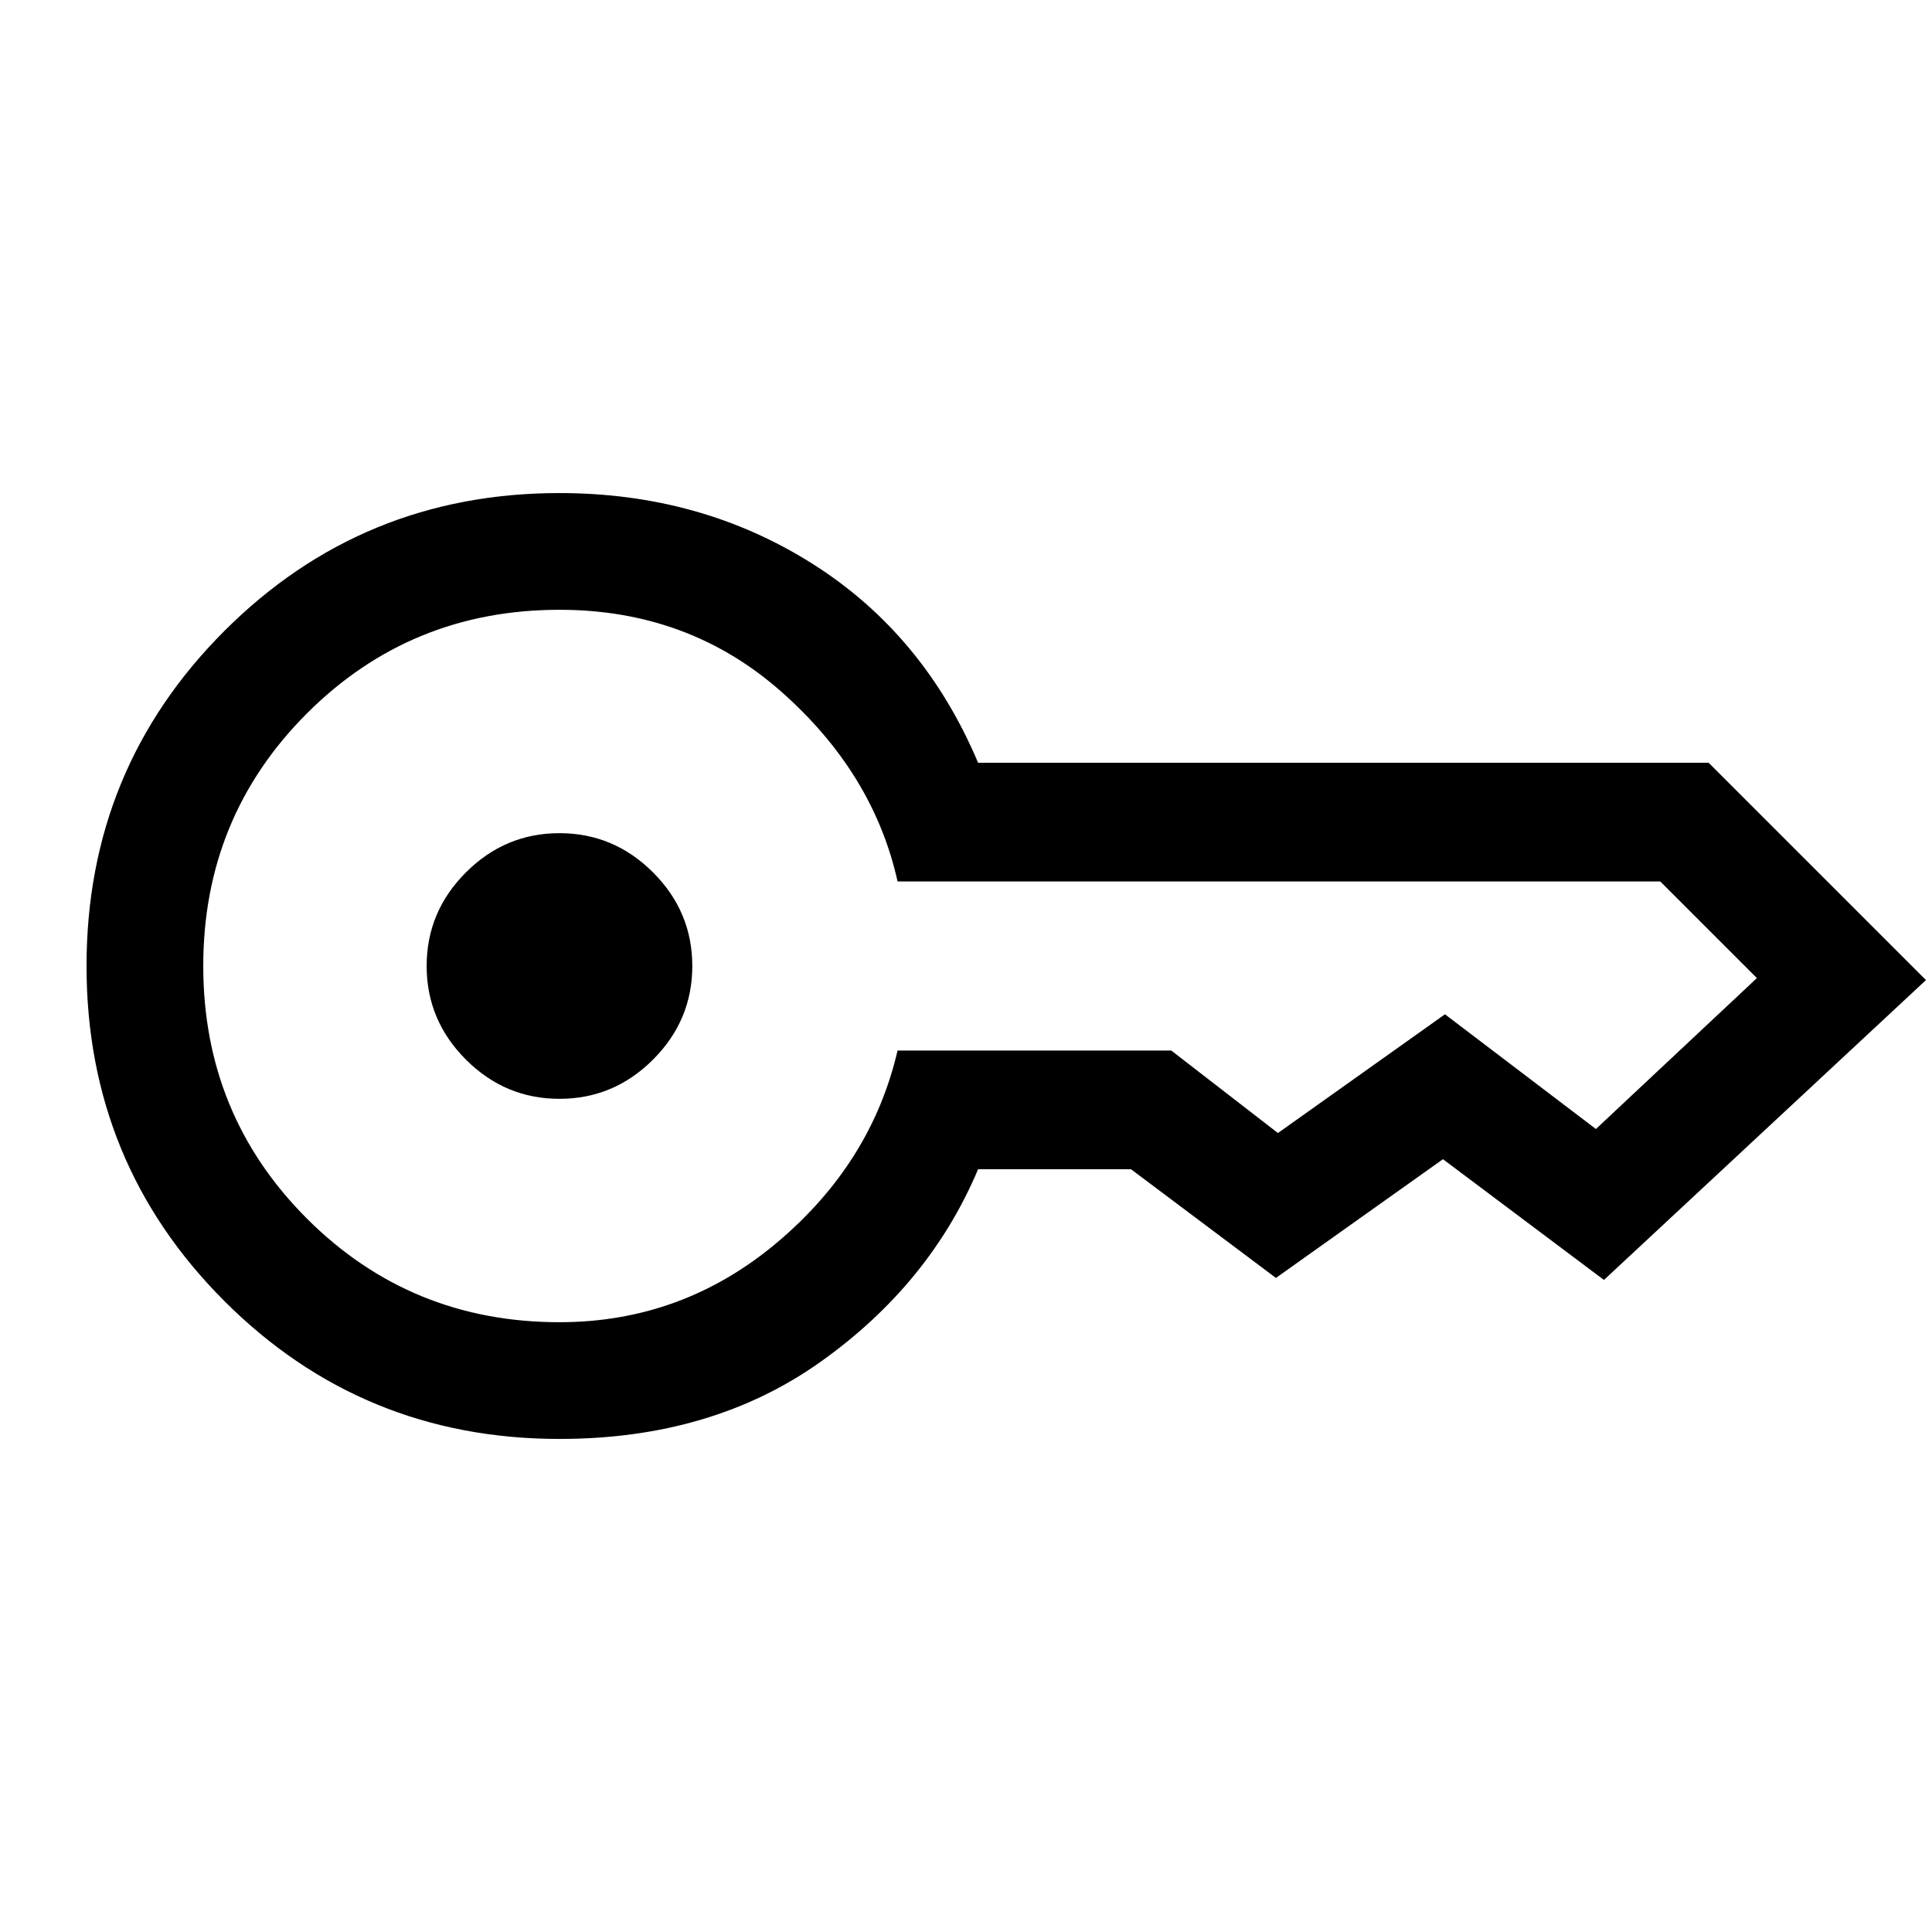 <svg xmlns="http://www.w3.org/2000/svg" height="48" width="48">
    <path d="M13.9 27.3q-1.35 0-2.325-.975Q10.6 25.35 10.6 24t.975-2.325q.975-.975 2.325-.975t2.325.975q.975.975.975 2.325t-.975 2.325q-.975.975-2.325.975Zm0 8.45q-4.9 0-8.325-3.425Q2.15 28.9 2.15 24q0-4.9 3.425-8.325Q9 12.25 13.9 12.25q3.5 0 6.275 1.75 2.775 1.75 4.125 4.95h18.15l5.4 5.4-8 7.45-4-3-4.15 2.95-3.6-2.7h-3.8q-1.2 2.85-3.9 4.775-2.7 1.925-6.5 1.925Zm0-2.9q3.05 0 5.4-1.975 2.35-1.975 3-4.775h6.8l2.65 2.05 4.15-2.95 3.75 2.85 4-3.75-2.4-2.4H22.3q-.6-2.7-2.9-4.725-2.3-2.025-5.5-2.025-3.7 0-6.275 2.575T5.05 24q0 3.7 2.575 6.275T13.9 32.85Z" />
</svg>